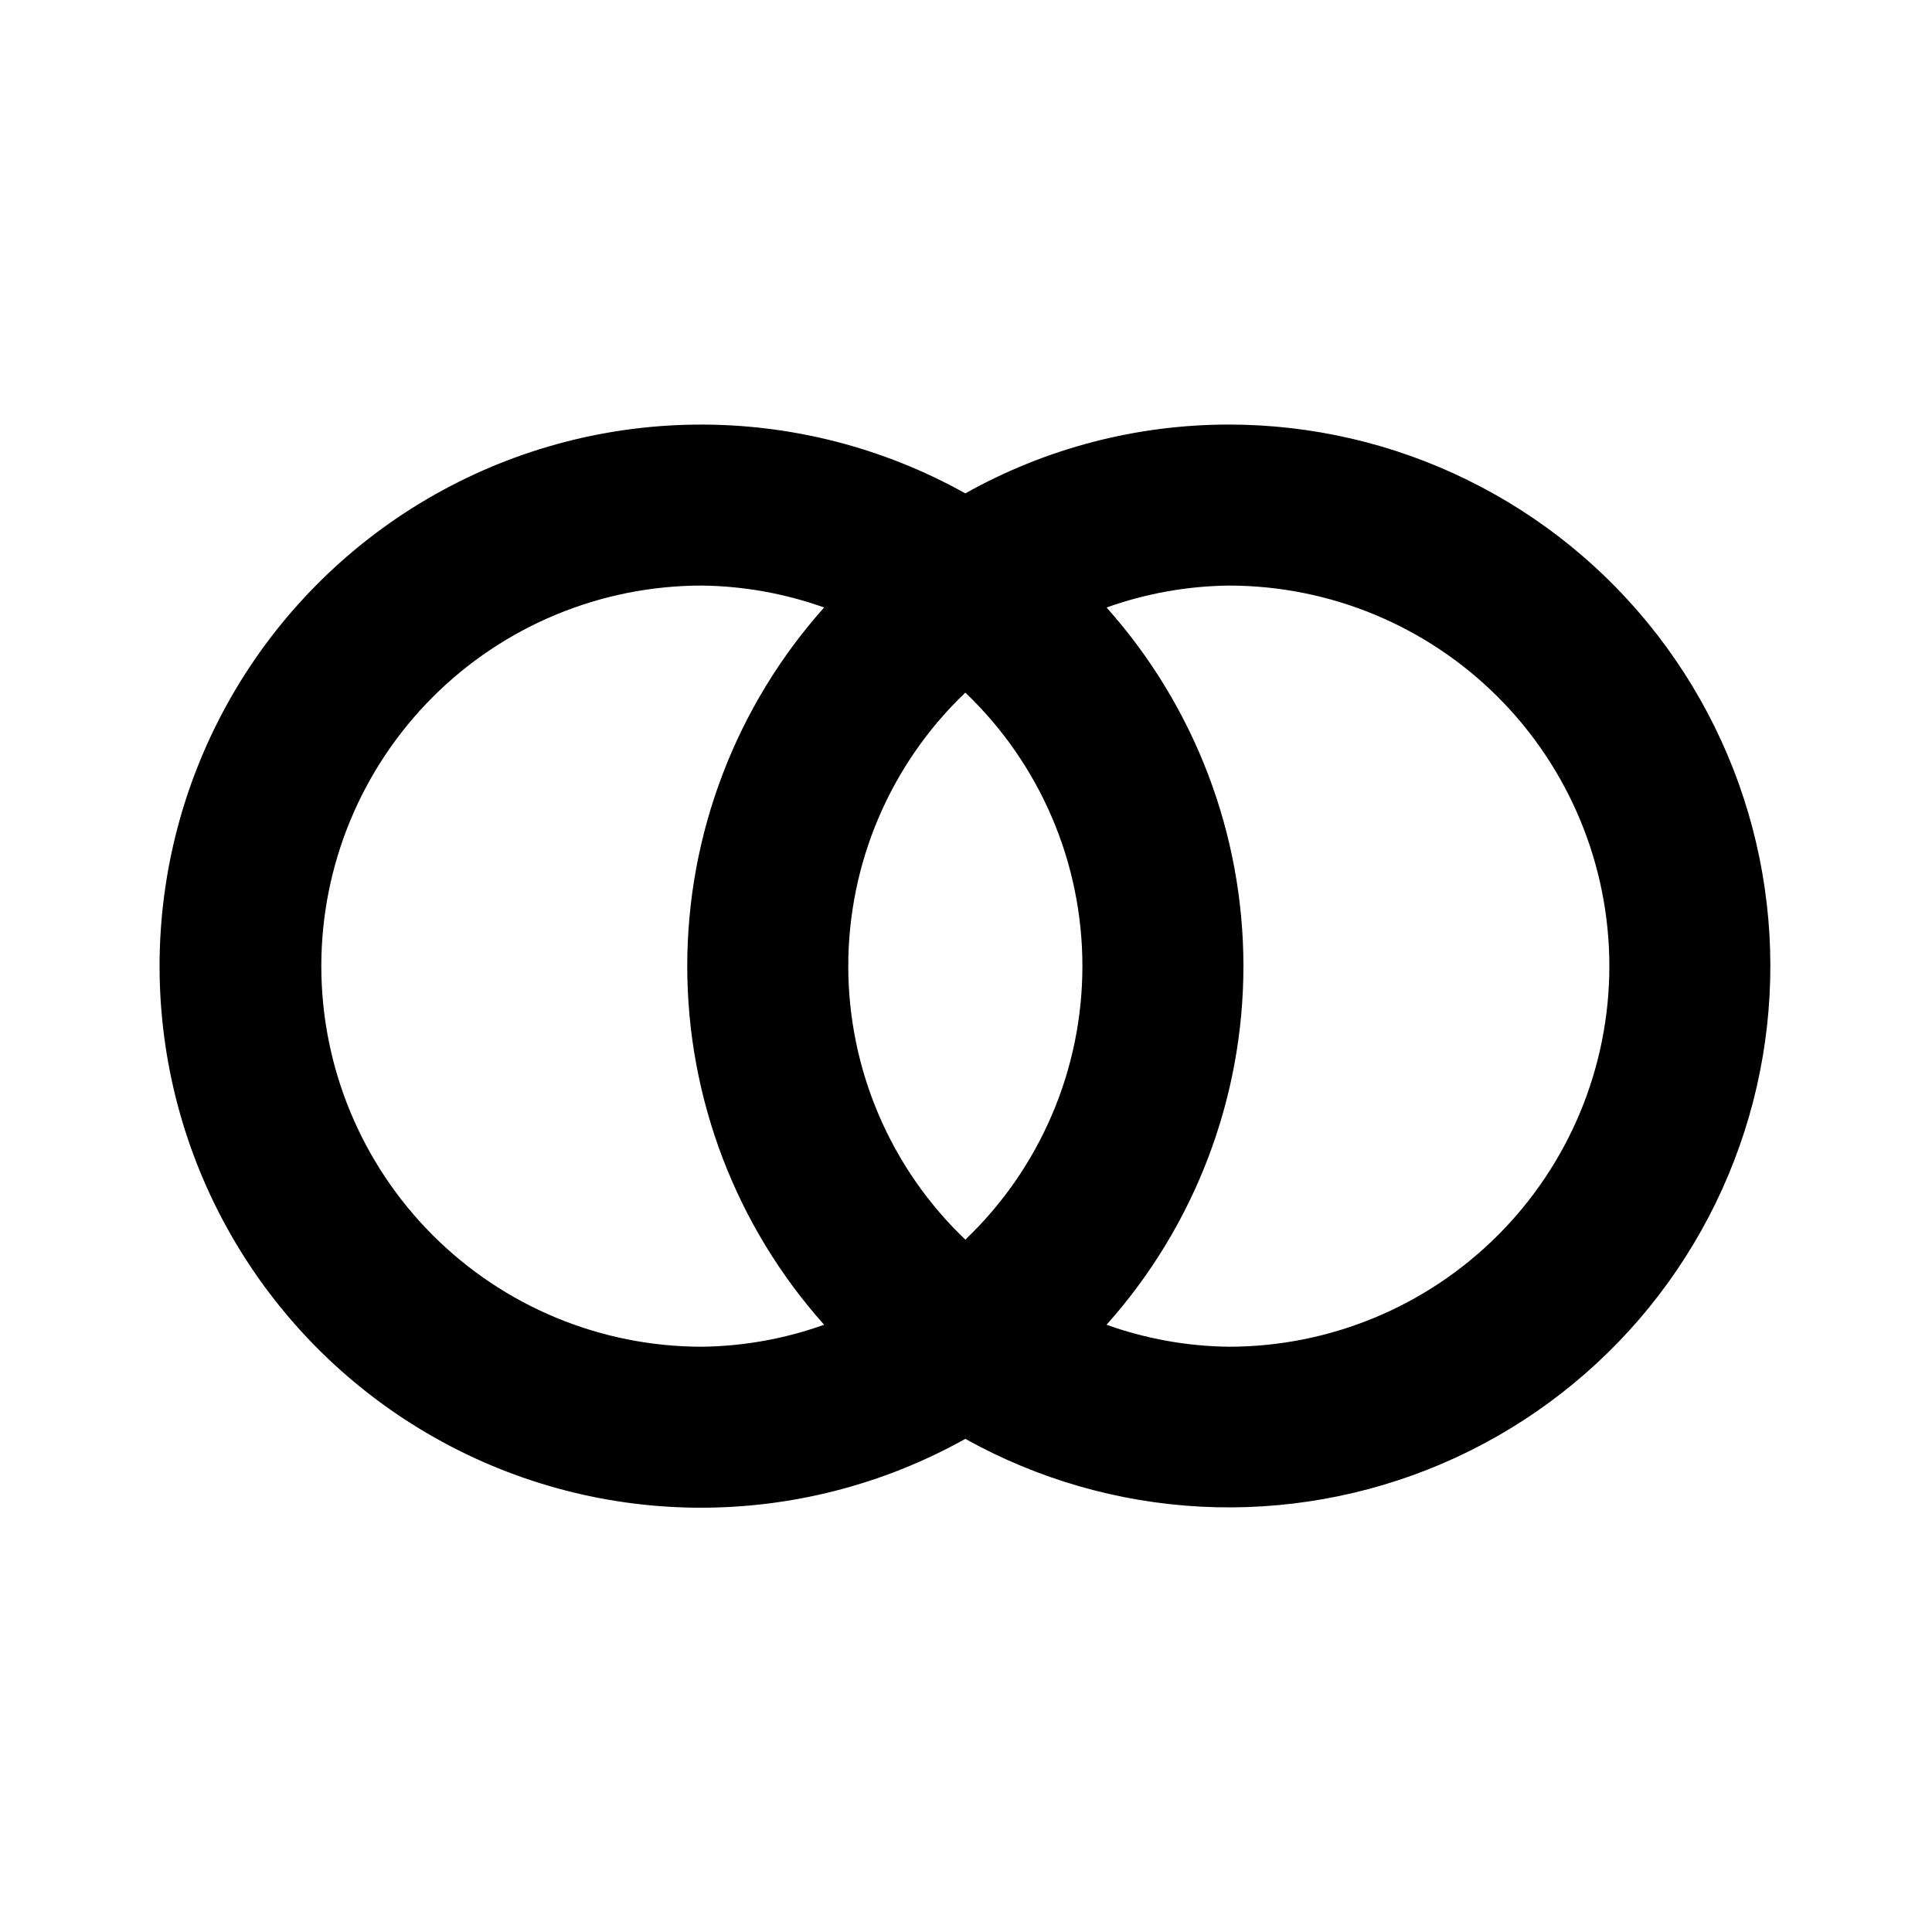 <svg width="32" height="32" viewBox="0 0 32 32" fill="none" xmlns="http://www.w3.org/2000/svg">
<path d="M20.353 7.032C18.825 7.032 17.322 7.424 15.989 8.172C14.624 7.409 13.083 7.016 11.519 7.033C9.955 7.049 8.423 7.474 7.074 8.265C5.725 9.057 4.606 10.187 3.829 11.544C3.051 12.902 2.643 14.438 2.643 16.002C2.643 17.566 3.051 19.103 3.829 20.46C4.606 21.817 5.725 22.948 7.074 23.739C8.423 24.531 9.955 24.956 11.519 24.972C13.083 24.988 14.624 24.595 15.989 23.832C17.186 24.499 18.519 24.883 19.887 24.955C21.255 25.026 22.621 24.783 23.881 24.245C25.14 23.706 26.26 22.886 27.153 21.848C28.047 20.809 28.69 19.58 29.035 18.254C29.379 16.928 29.415 15.541 29.14 14.199C28.865 12.857 28.286 11.596 27.448 10.513C26.61 9.429 25.534 8.552 24.304 7.949C23.075 7.345 21.723 7.032 20.353 7.032V7.032ZM13.65 21.942C13 22.175 12.315 22.298 11.625 22.306C9.953 22.306 8.35 21.642 7.168 20.459C5.986 19.277 5.322 17.674 5.322 16.002C5.322 14.331 5.986 12.727 7.168 11.545C8.35 10.363 9.953 9.699 11.625 9.699C12.315 9.707 13 9.83 13.65 10.062C12.19 11.697 11.383 13.811 11.383 16.002C11.383 18.194 12.19 20.308 13.65 21.942V21.942ZM15.989 20.532C15.376 19.948 14.888 19.245 14.555 18.466C14.222 17.688 14.05 16.849 14.05 16.002C14.05 15.155 14.222 14.317 14.555 13.538C14.888 12.76 15.376 12.057 15.989 11.472C16.602 12.057 17.09 12.76 17.423 13.538C17.757 14.317 17.928 15.155 17.928 16.002C17.928 16.849 17.757 17.688 17.423 18.466C17.09 19.245 16.602 19.948 15.989 20.532ZM20.353 22.306C19.663 22.298 18.979 22.175 18.328 21.942C19.788 20.308 20.595 18.194 20.595 16.002C20.595 13.811 19.788 11.697 18.328 10.062C18.979 9.83 19.663 9.707 20.353 9.699C22.025 9.699 23.628 10.363 24.81 11.545C25.992 12.727 26.656 14.331 26.656 16.002C26.656 17.674 25.992 19.277 24.81 20.459C23.628 21.642 22.025 22.306 20.353 22.306V22.306Z" fill="black"/>
</svg>
